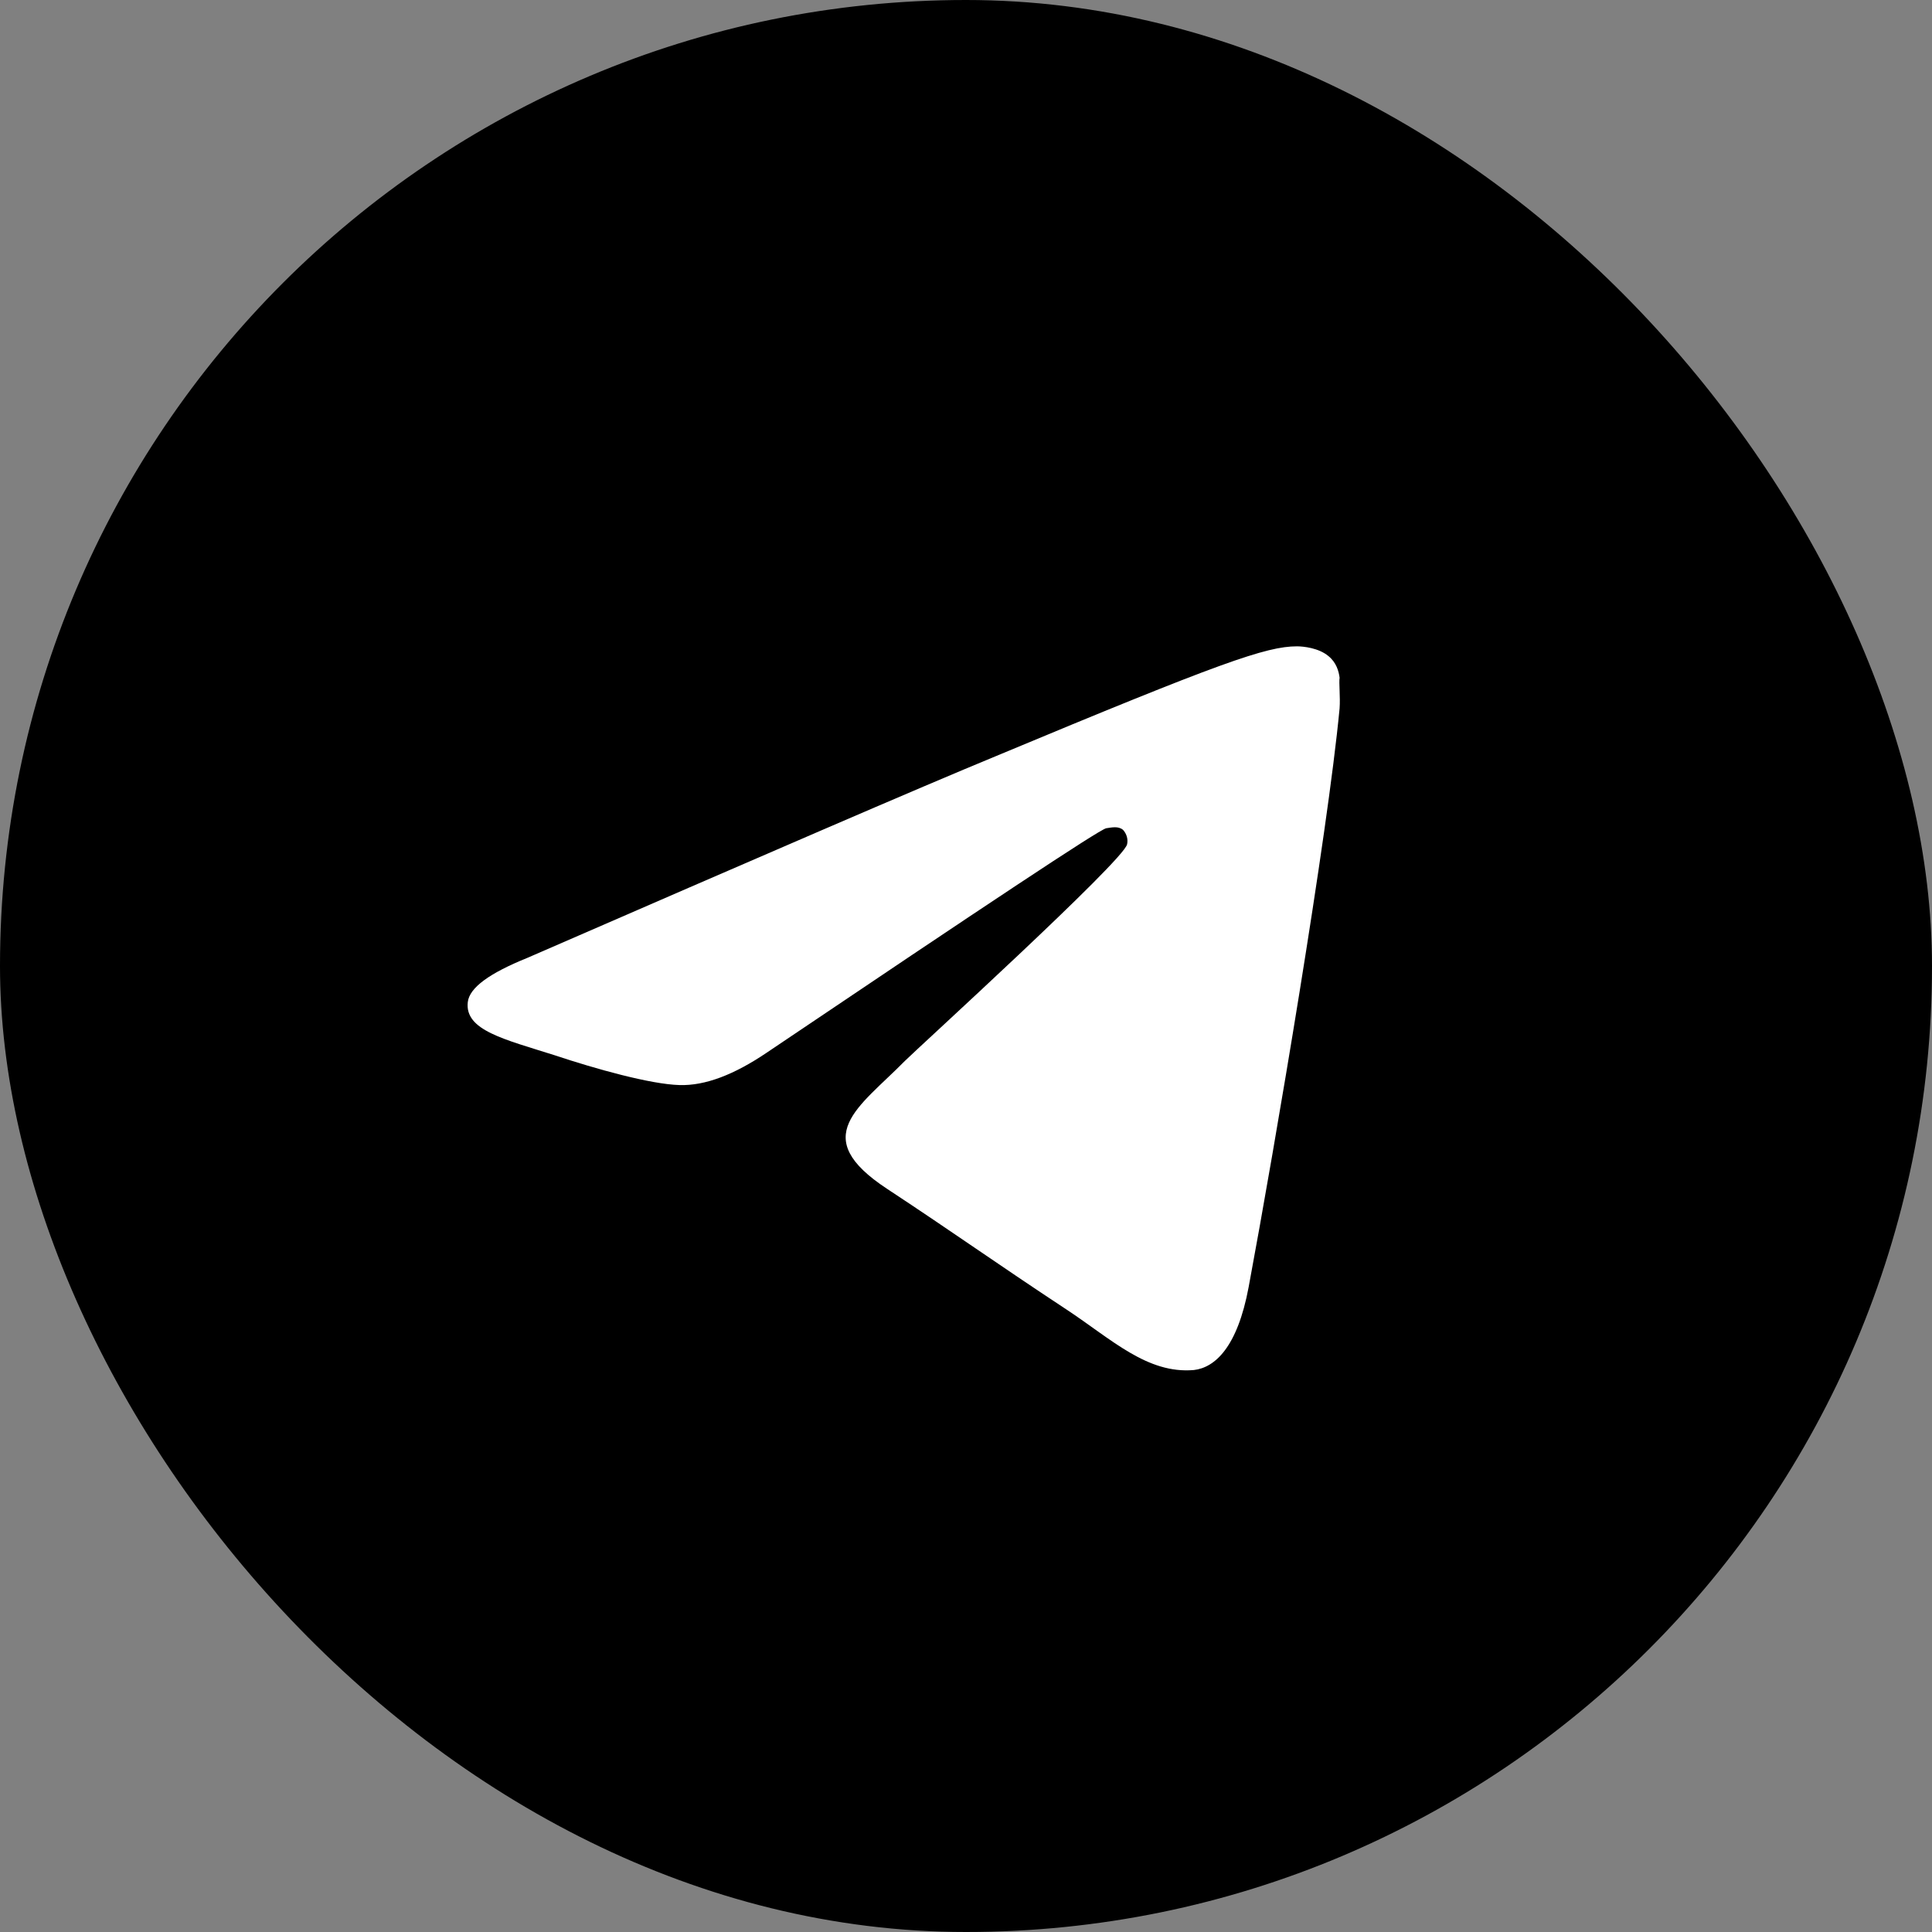 <svg width="24" height="24" viewBox="0 0 24 24" fill="none" xmlns="http://www.w3.org/2000/svg">
<rect x="0" y="0" width="24" height="24" fill="#808080" stroke="none"/>
<rect width="24" height="24" rx="12" fill="black"/>
<path d="M16.641 8.799C16.491 10.379 15.841 14.219 15.511 15.989C15.371 16.739 15.091 16.989 14.831 17.019C14.251 17.069 13.811 16.639 13.251 16.269C12.371 15.689 11.871 15.329 11.021 14.769C10.031 14.119 10.671 13.759 11.241 13.179C11.391 13.029 13.951 10.699 14.001 10.489C14.008 10.457 14.007 10.425 13.998 10.393C13.989 10.362 13.973 10.333 13.951 10.309C13.891 10.259 13.811 10.279 13.741 10.289C13.651 10.309 12.251 11.239 9.521 13.079C9.121 13.349 8.761 13.489 8.441 13.479C8.081 13.469 7.401 13.279 6.891 13.109C6.261 12.909 5.771 12.799 5.811 12.449C5.831 12.269 6.081 12.089 6.551 11.899C9.471 10.629 11.411 9.789 12.381 9.389C15.161 8.229 15.731 8.029 16.111 8.029C16.191 8.029 16.381 8.049 16.501 8.149C16.601 8.229 16.631 8.339 16.641 8.419C16.631 8.479 16.651 8.659 16.641 8.799Z" fill="white"/>
</svg>

